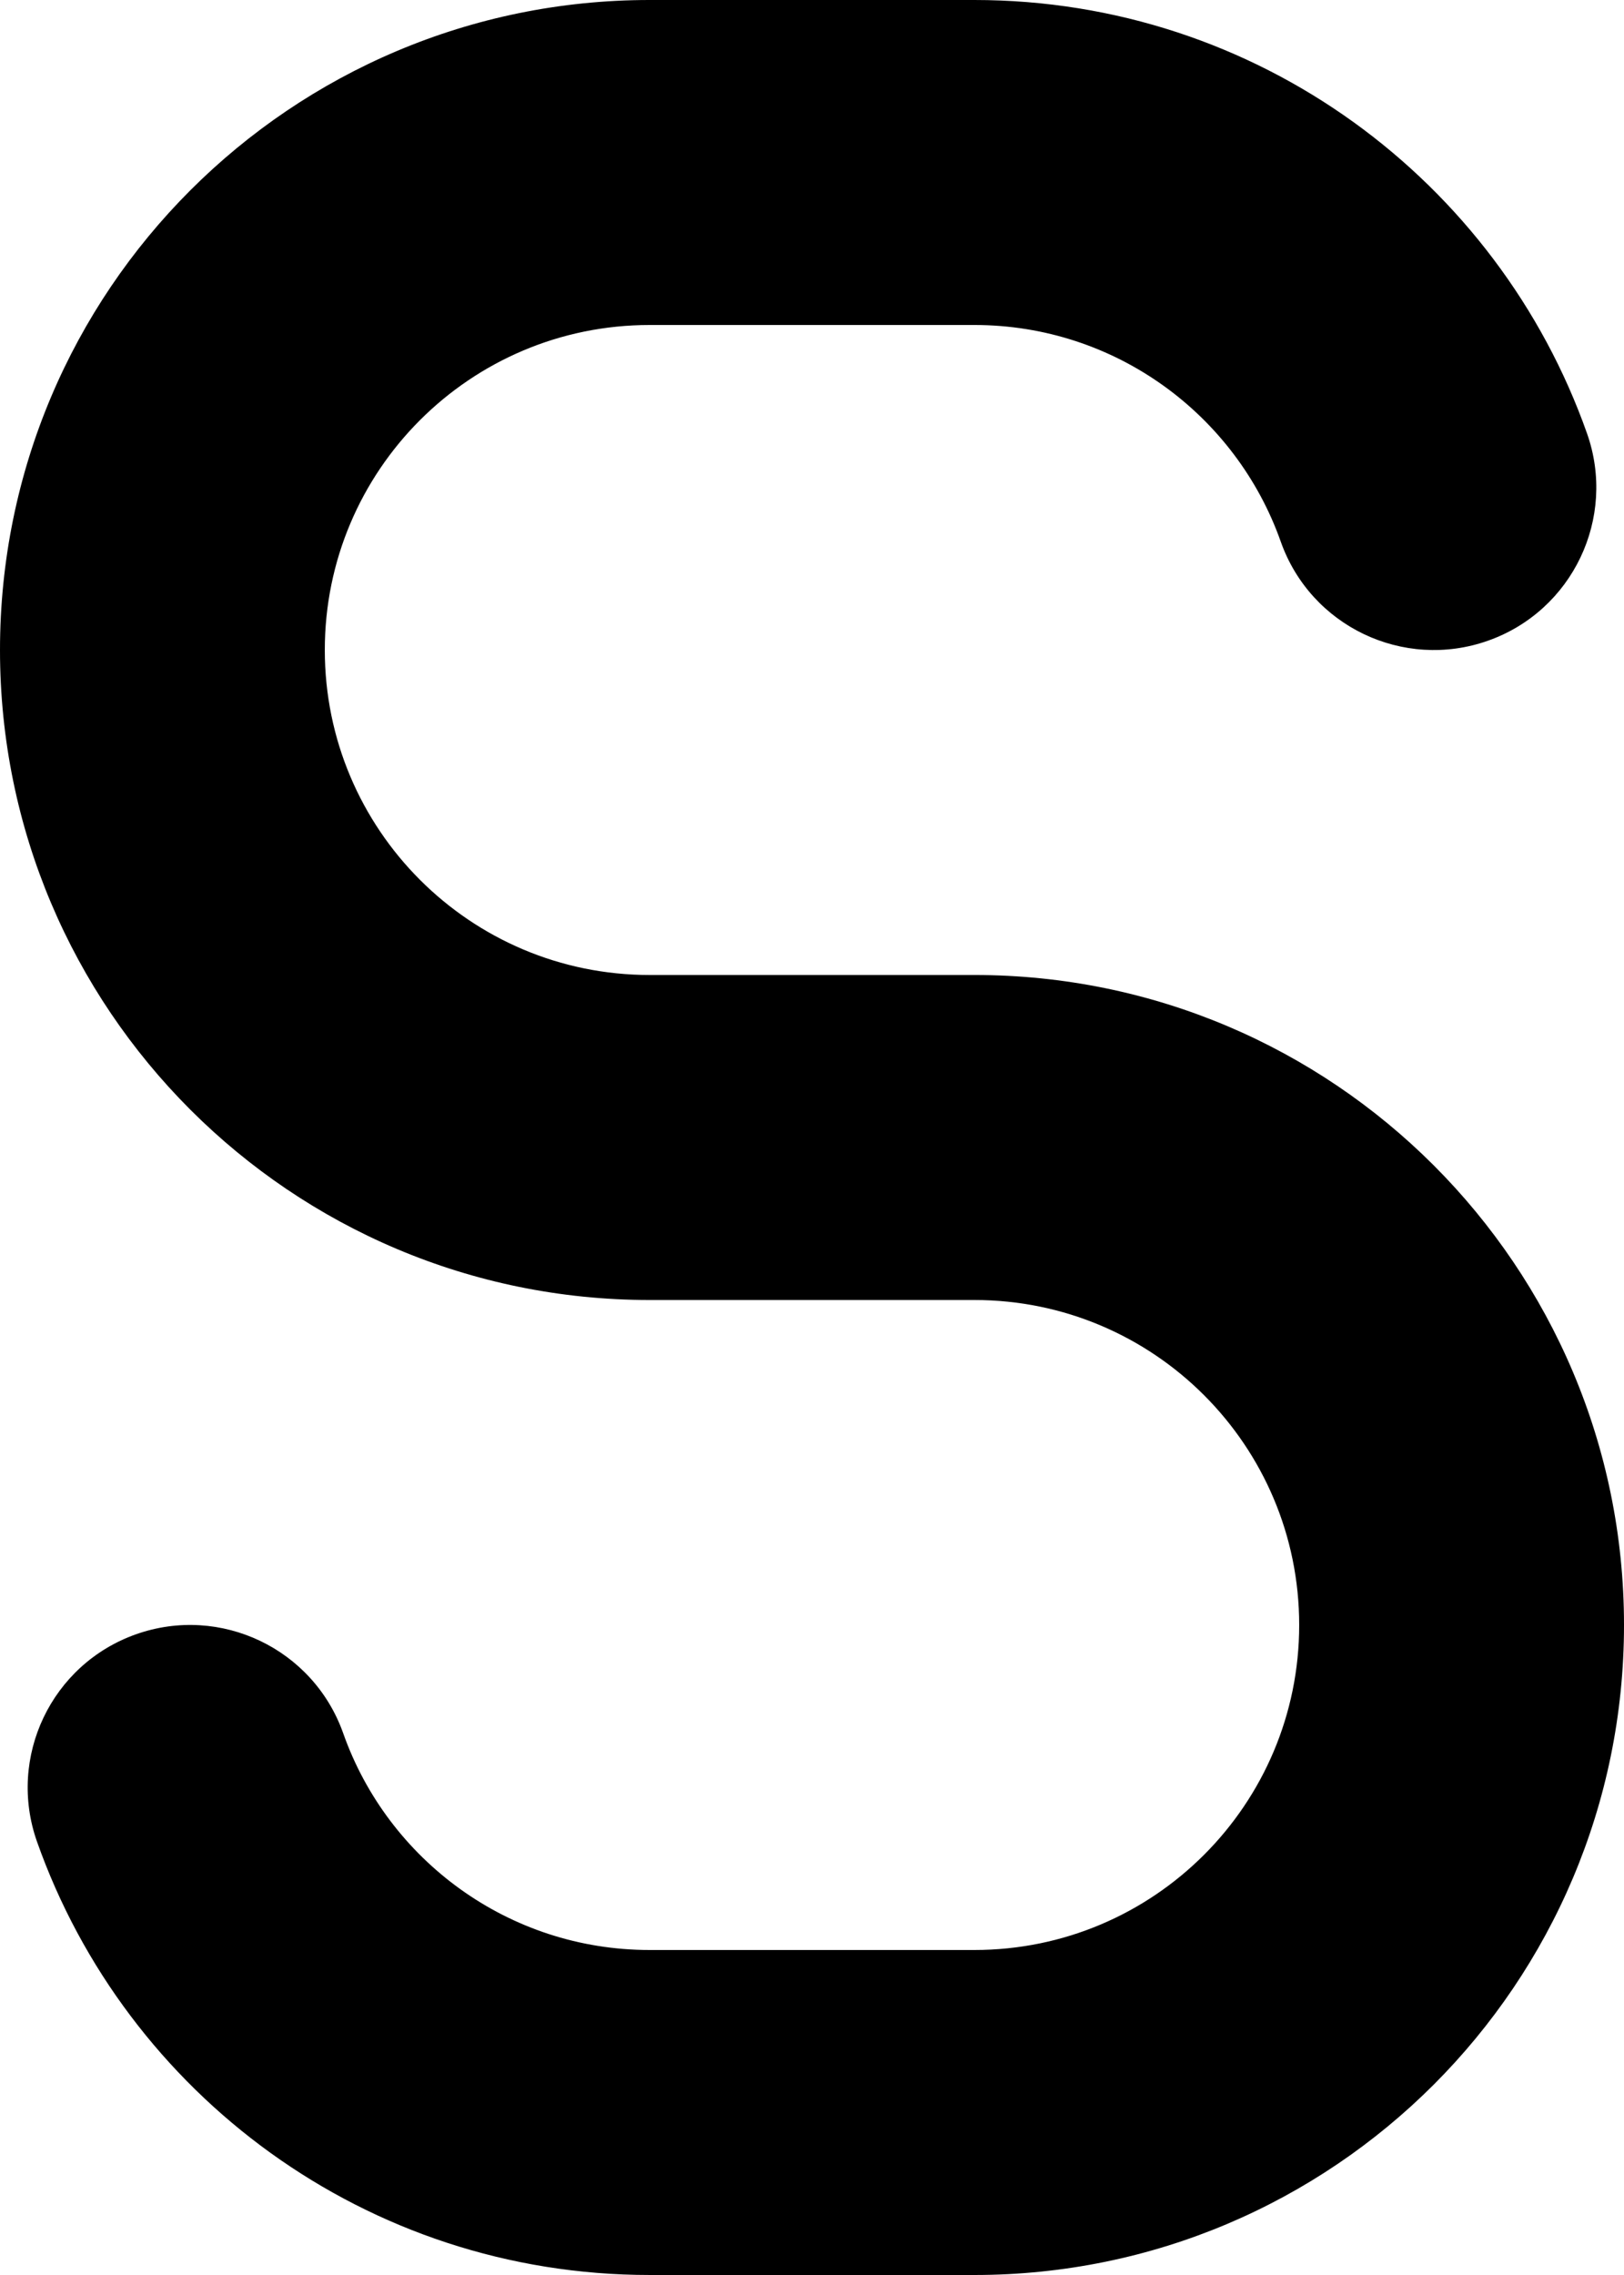 <?xml version="1.0" encoding="UTF-8" standalone="no"?>
<svg
   width="182.857"
   height="256"
   viewBox="0 0 182.857 256"
   fill="none"
   version="1.1"
   id="svg1"
   sodipodi:docname="s.svg"
   inkscape:version="1.3 (0e150ed, 2023-07-21)"
   xmlns:inkscape="http://www.inkscape.org/namespaces/inkscape"
   xmlns:sodipodi="http://sodipodi.sourceforge.net/DTD/sodipodi-0.dtd"
   xmlns="http://www.w3.org/2000/svg"
   xmlns:svg="http://www.w3.org/2000/svg">
  <defs
     id="defs1" />
  <sodipodi:namedview
     id="namedview1"
     pagecolor="#ffffff"
     bordercolor="#000000"
     borderopacity="0.25"
     inkscape:showpageshadow="2"
     inkscape:pageopacity="0.0"
     inkscape:pagecheckerboard="0"
     inkscape:deskcolor="#d1d1d1"
     inkscape:zoom="4.9166667"
     inkscape:cx="9.9661017"
     inkscape:cy="14.033898"
     inkscape:window-width="1312"
     inkscape:window-height="449"
     inkscape:window-x="0"
     inkscape:window-y="37"
     inkscape:window-maximized="0"
     inkscape:current-layer="svg1" />
  <path
     fill-rule="evenodd"
     clip-rule="evenodd"
     d="m 73.143,36.571 c -20.197,0 -36.571,16.374 -36.571,36.571 0,20.197 16.374,36.571 36.571,36.571 h 36.571 c 40.396,0 73.143,32.747 73.143,73.143 0,40.396 -32.747,73.143 -73.143,73.143 H 73.143 C 41.267,256 14.199,235.621 4.166,207.237 0.801,197.715 5.792,187.268 15.313,183.902 c 9.522,-3.365 19.969,1.626 23.334,11.147 5.029,14.229 18.6,24.379 34.495,24.379 h 36.571 c 20.197,0 36.571,-16.374 36.571,-36.571 0,-20.197 -16.374,-36.571 -36.571,-36.571 H 73.143 C 32.747,146.286 0,113.539 0,73.143 0,32.747 32.747,0 73.143,0 h 36.571 c 31.876,0 58.944,20.379 68.976,48.763 3.365,9.521 -1.626,19.969 -11.147,23.334 -9.522,3.365 -19.969,-1.626 -23.334,-11.147 -5.029,-14.229 -18.6,-24.379 -34.495,-24.379 z"
     fill="#000000"
     id="path1"
     style="stroke-width:9.143" />
</svg>
